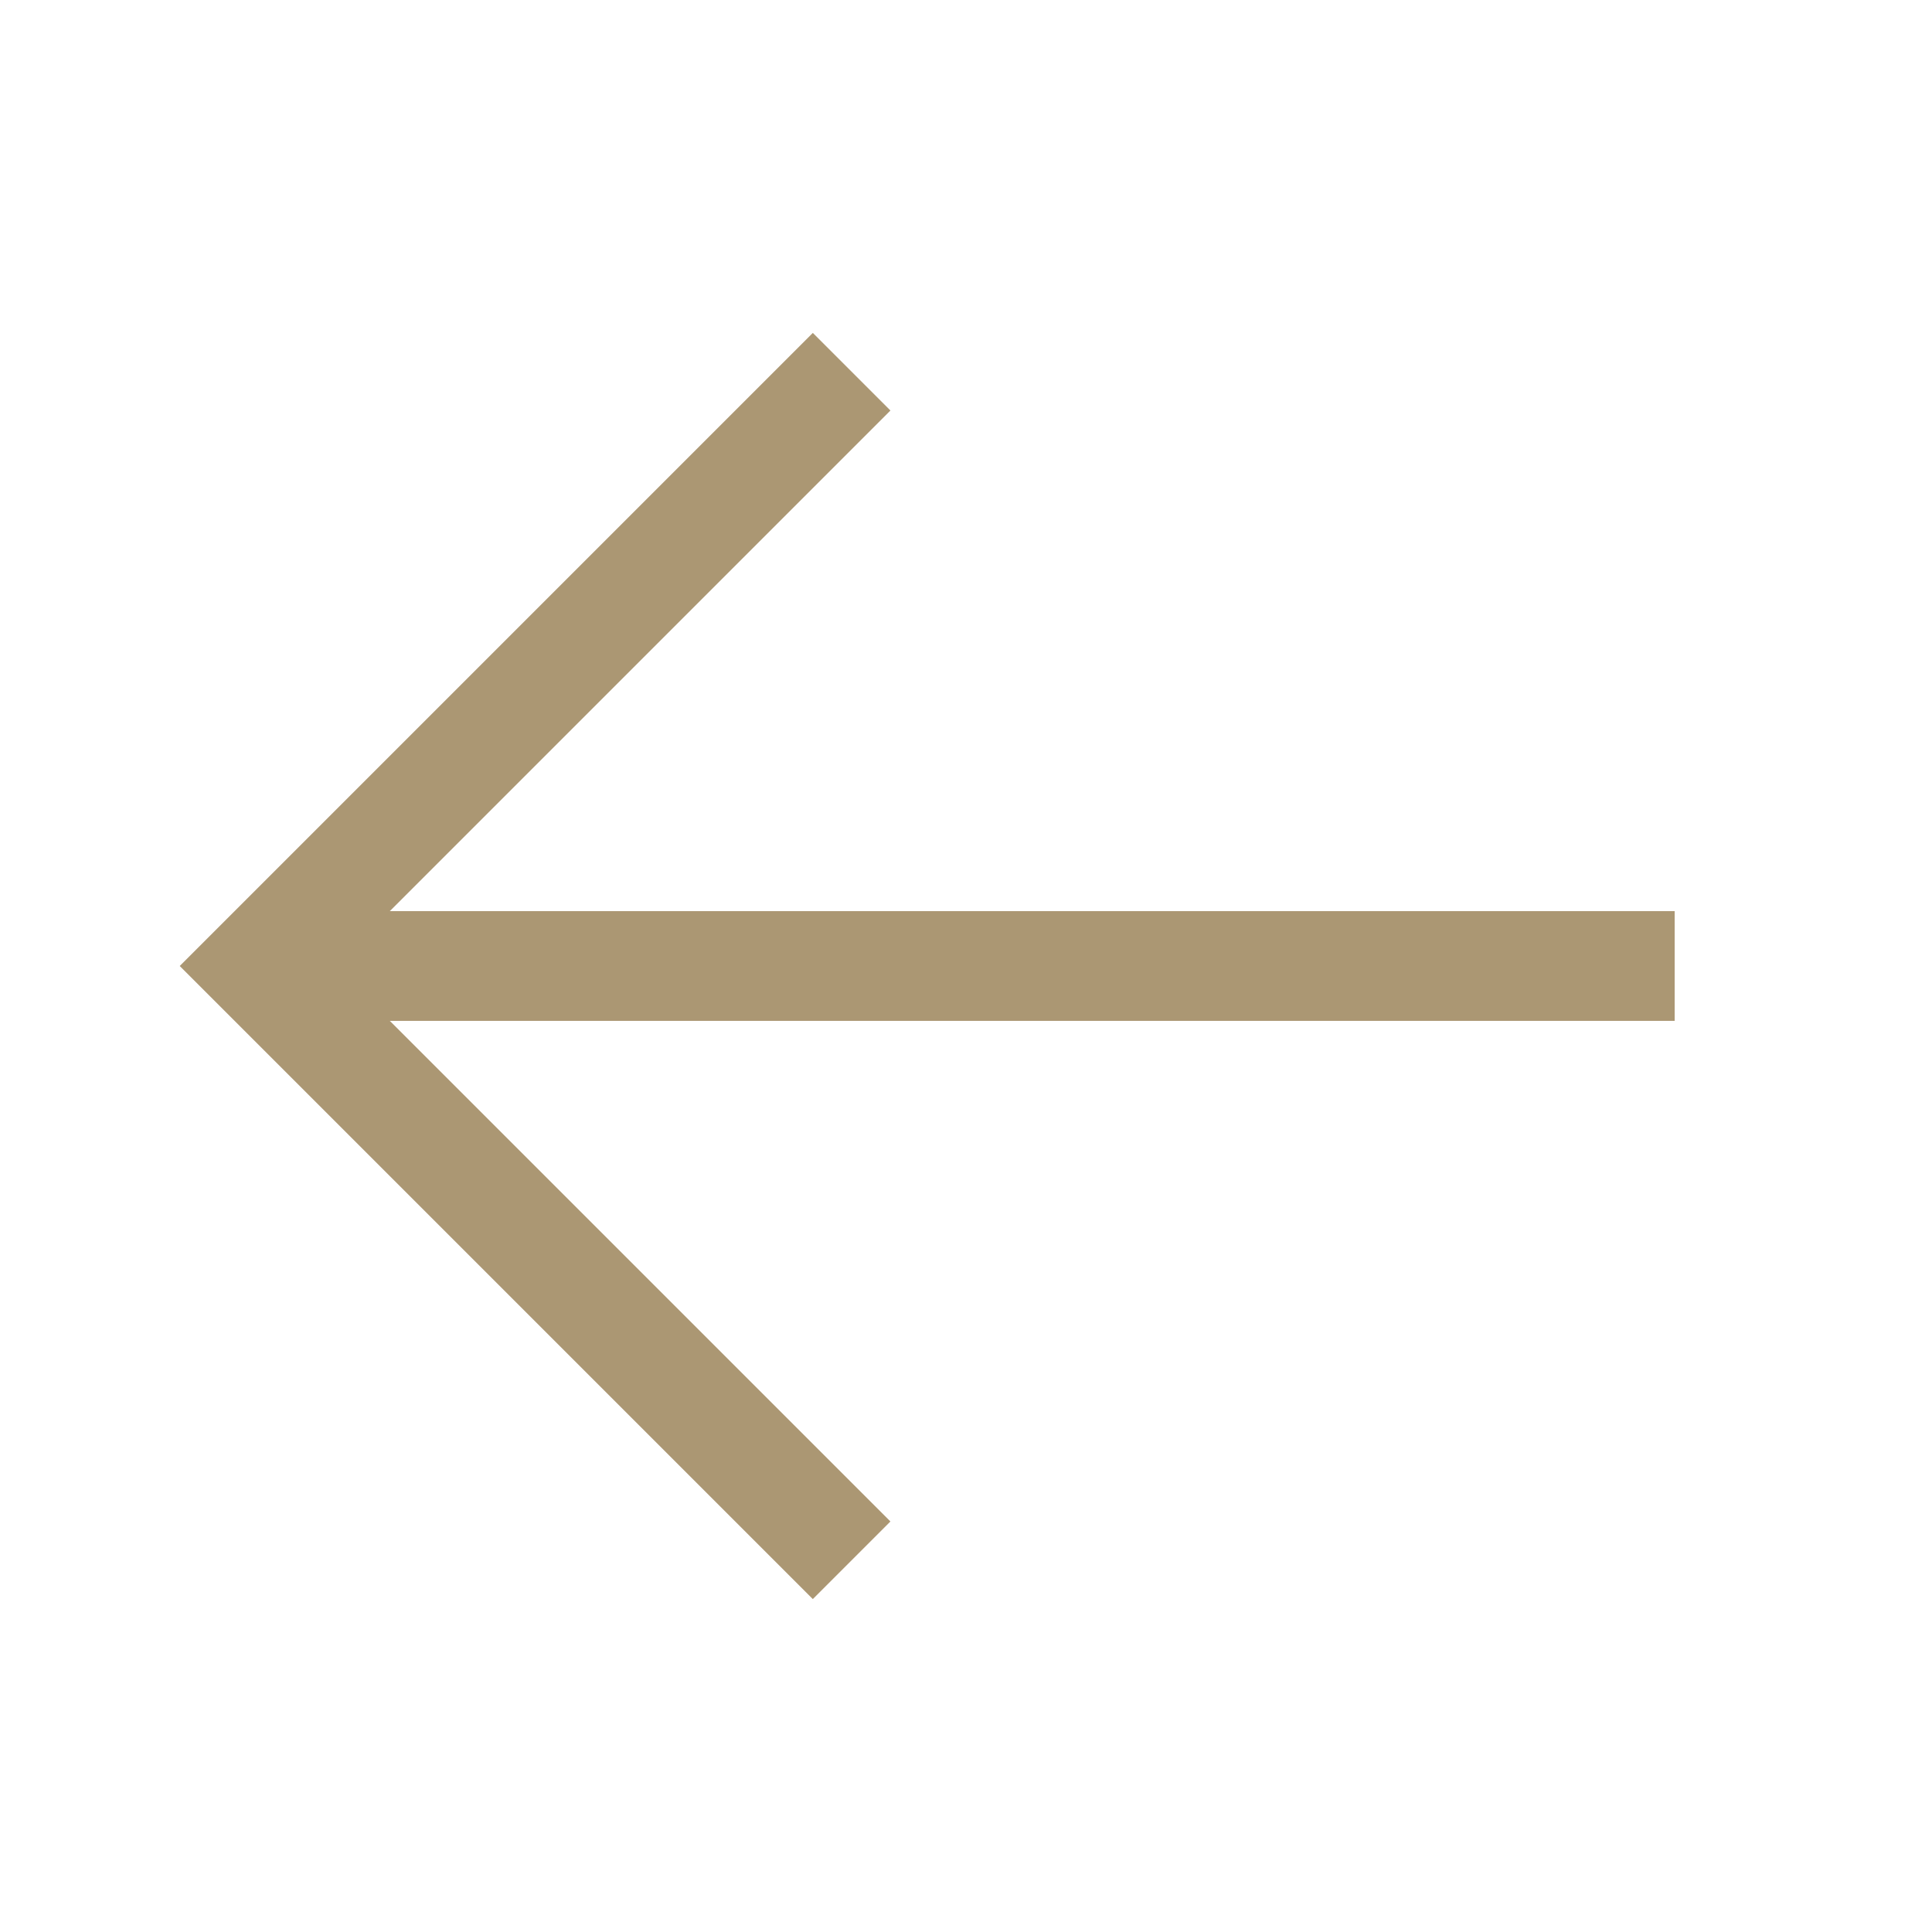 <?xml version="1.0" encoding="UTF-8"?>
<svg id="Ebene_1" data-name="Ebene 1" xmlns="http://www.w3.org/2000/svg" viewBox="0 0 25 25">
  <defs>
    <style>
      .cls-1 {
        fill: none;
        stroke: #ab9773;
        stroke-width: 1.42px;
      }
    </style>
  </defs>
  <line class="cls-1" x1="21.67" y1="12.5" x2="3.33" y2="12.5"/>
  <polyline class="cls-1" points="11.02 20.19 3.33 12.5 11.02 4.81"/>
</svg>